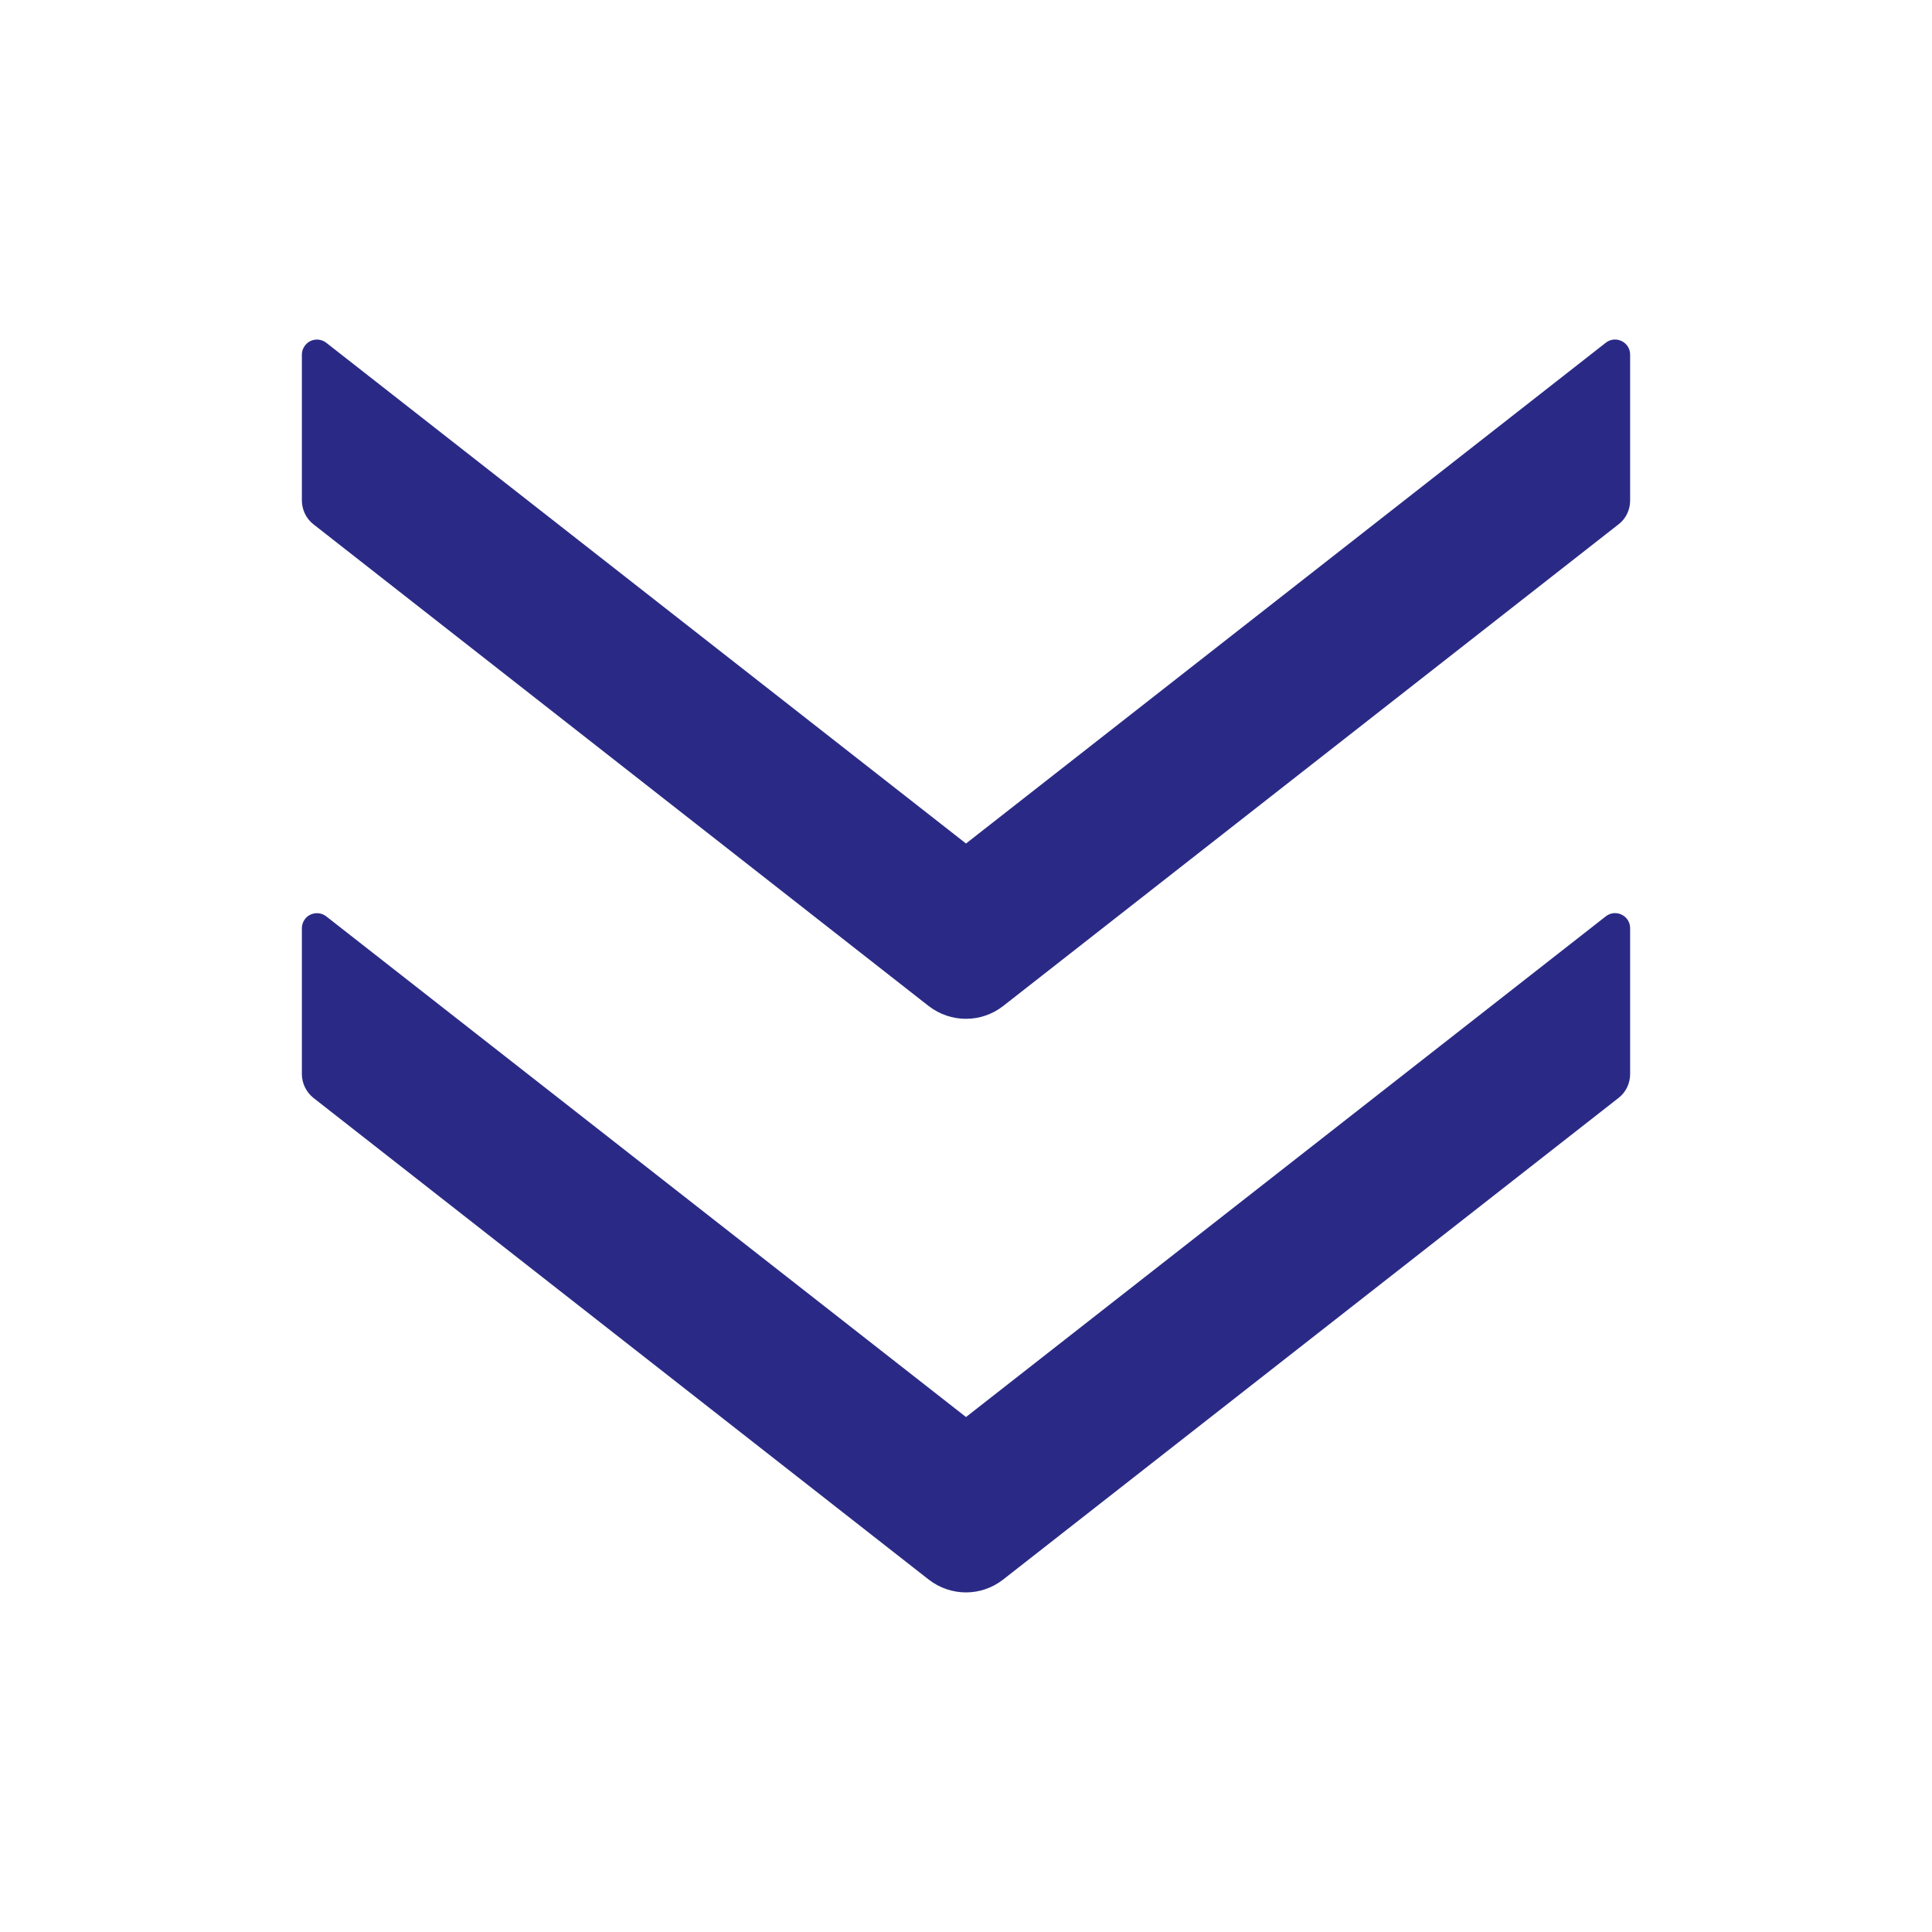 <svg width="20" height="20" viewBox="0 0 20 20" fill="none" xmlns="http://www.w3.org/2000/svg">
<path d="M10.385 10.414L16.756 5.427C16.832 5.369 16.875 5.277 16.875 5.181L16.875 3.671C16.875 3.541 16.725 3.468 16.623 3.548L10 8.732L3.377 3.548C3.354 3.53 3.326 3.519 3.297 3.516C3.268 3.513 3.239 3.518 3.212 3.531C3.186 3.544 3.164 3.564 3.149 3.589C3.133 3.614 3.125 3.642 3.125 3.671L3.125 5.181C3.125 5.277 3.17 5.369 3.244 5.427L9.613 10.414C9.842 10.591 10.158 10.591 10.385 10.414ZM10.385 16.351L16.756 11.365C16.832 11.306 16.875 11.214 16.875 11.119L16.875 9.609C16.875 9.478 16.725 9.406 16.623 9.486L10 14.669L3.377 9.486C3.354 9.468 3.326 9.457 3.297 9.454C3.268 9.451 3.239 9.456 3.212 9.469C3.186 9.481 3.164 9.501 3.149 9.526C3.133 9.551 3.125 9.58 3.125 9.609L3.125 11.119C3.125 11.214 3.17 11.306 3.244 11.365L9.613 16.351C9.842 16.529 10.158 16.529 10.385 16.351Z" fill="#2A2A86"/>
</svg>
